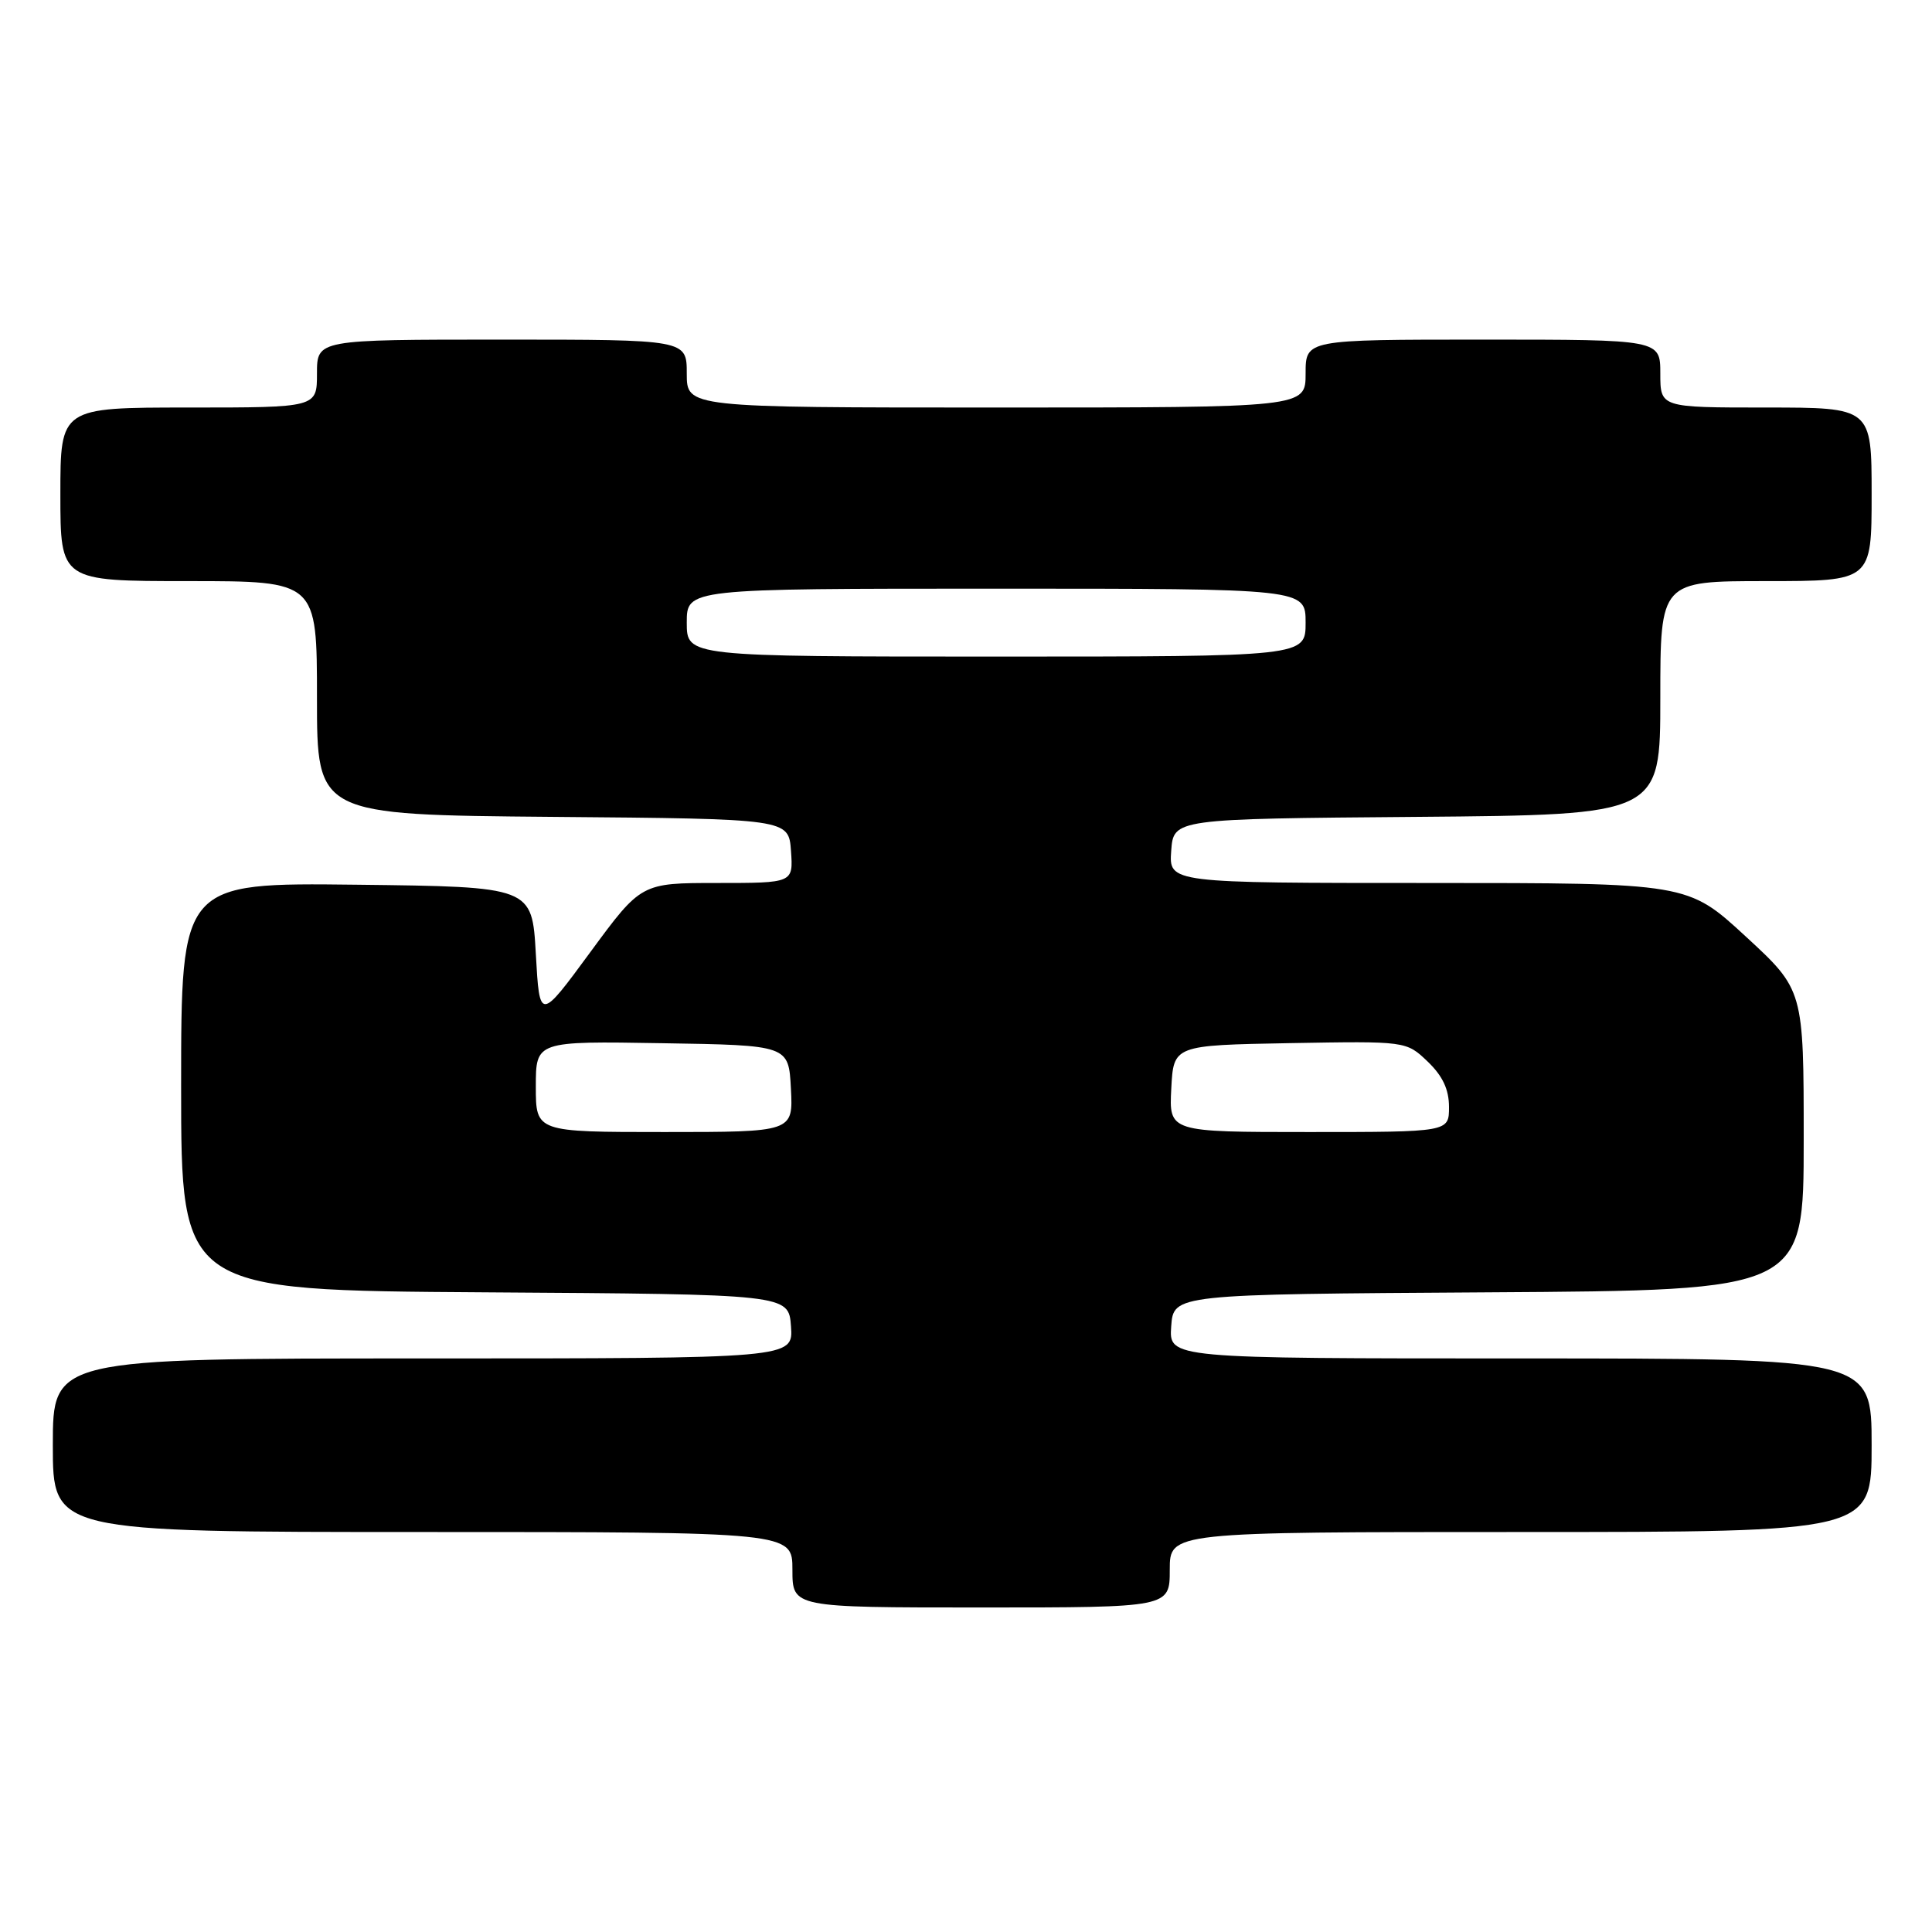 <?xml version="1.0" encoding="UTF-8" standalone="no"?>
<!DOCTYPE svg PUBLIC "-//W3C//DTD SVG 1.1//EN" "http://www.w3.org/Graphics/SVG/1.1/DTD/svg11.dtd" >
<svg xmlns="http://www.w3.org/2000/svg" xmlns:xlink="http://www.w3.org/1999/xlink" version="1.1" viewBox="0 0 256 256">
 <g >
 <path fill="currentColor"
d=" M 155.00 208.00 C 155.00 203.00 155.00 203.00 201.50 203.00 C 248.00 203.00 248.00 203.00 248.00 191.50 C 248.00 180.00 248.00 180.00 201.44 180.00 C 154.89 180.00 154.89 180.00 155.19 175.75 C 155.50 171.50 155.50 171.50 197.25 171.24 C 239.00 170.98 239.00 170.98 239.00 151.07 C 239.00 131.17 239.00 131.17 231.31 124.08 C 223.63 117.00 223.63 117.00 189.26 117.00 C 154.89 117.00 154.89 117.00 155.19 112.75 C 155.50 108.50 155.50 108.50 187.75 108.24 C 220.00 107.97 220.00 107.97 220.00 92.49 C 220.00 77.00 220.00 77.00 234.00 77.00 C 248.00 77.00 248.00 77.00 248.00 65.50 C 248.00 54.00 248.00 54.00 234.00 54.00 C 220.00 54.00 220.00 54.00 220.00 49.50 C 220.00 45.00 220.00 45.00 196.50 45.00 C 173.00 45.00 173.00 45.00 173.00 49.50 C 173.00 54.00 173.00 54.00 132.00 54.00 C 91.00 54.00 91.00 54.00 91.00 49.50 C 91.00 45.00 91.00 45.00 66.50 45.00 C 42.00 45.00 42.00 45.00 42.00 49.50 C 42.00 54.00 42.00 54.00 25.00 54.00 C 8.00 54.00 8.00 54.00 8.00 65.50 C 8.00 77.00 8.00 77.00 25.00 77.00 C 42.00 77.00 42.00 77.00 42.00 92.49 C 42.00 107.97 42.00 107.97 73.25 108.24 C 104.50 108.50 104.50 108.50 104.81 112.75 C 105.11 117.00 105.11 117.00 95.04 117.00 C 84.96 117.00 84.96 117.00 78.23 126.15 C 71.50 135.31 71.50 135.31 71.00 126.40 C 70.50 117.50 70.50 117.50 47.25 117.23 C 24.00 116.96 24.00 116.96 24.00 143.97 C 24.00 170.98 24.00 170.98 64.25 171.24 C 104.50 171.50 104.50 171.50 104.81 175.75 C 105.11 180.00 105.11 180.00 56.06 180.00 C 7.00 180.00 7.00 180.00 7.00 191.50 C 7.00 203.00 7.00 203.00 56.00 203.00 C 105.00 203.00 105.00 203.00 105.00 208.00 C 105.00 213.00 105.00 213.00 130.00 213.00 C 155.00 213.00 155.00 213.00 155.00 208.00 Z  M 71.00 143.98 C 71.00 137.95 71.00 137.95 87.75 138.23 C 104.50 138.50 104.50 138.50 104.80 144.25 C 105.10 150.00 105.10 150.00 88.05 150.00 C 71.00 150.00 71.00 150.00 71.00 143.98 Z  M 155.20 144.25 C 155.50 138.50 155.50 138.50 170.92 138.22 C 186.33 137.95 186.33 137.95 189.17 140.66 C 191.16 142.57 192.00 144.35 192.00 146.69 C 192.00 150.00 192.00 150.00 173.45 150.00 C 154.90 150.00 154.90 150.00 155.20 144.25 Z  M 91.00 82.50 C 91.00 78.00 91.00 78.00 132.00 78.00 C 173.00 78.00 173.00 78.00 173.00 82.50 C 173.00 87.00 173.00 87.00 132.00 87.00 C 91.00 87.00 91.00 87.00 91.00 82.50 Z "/>
</g>
</svg>